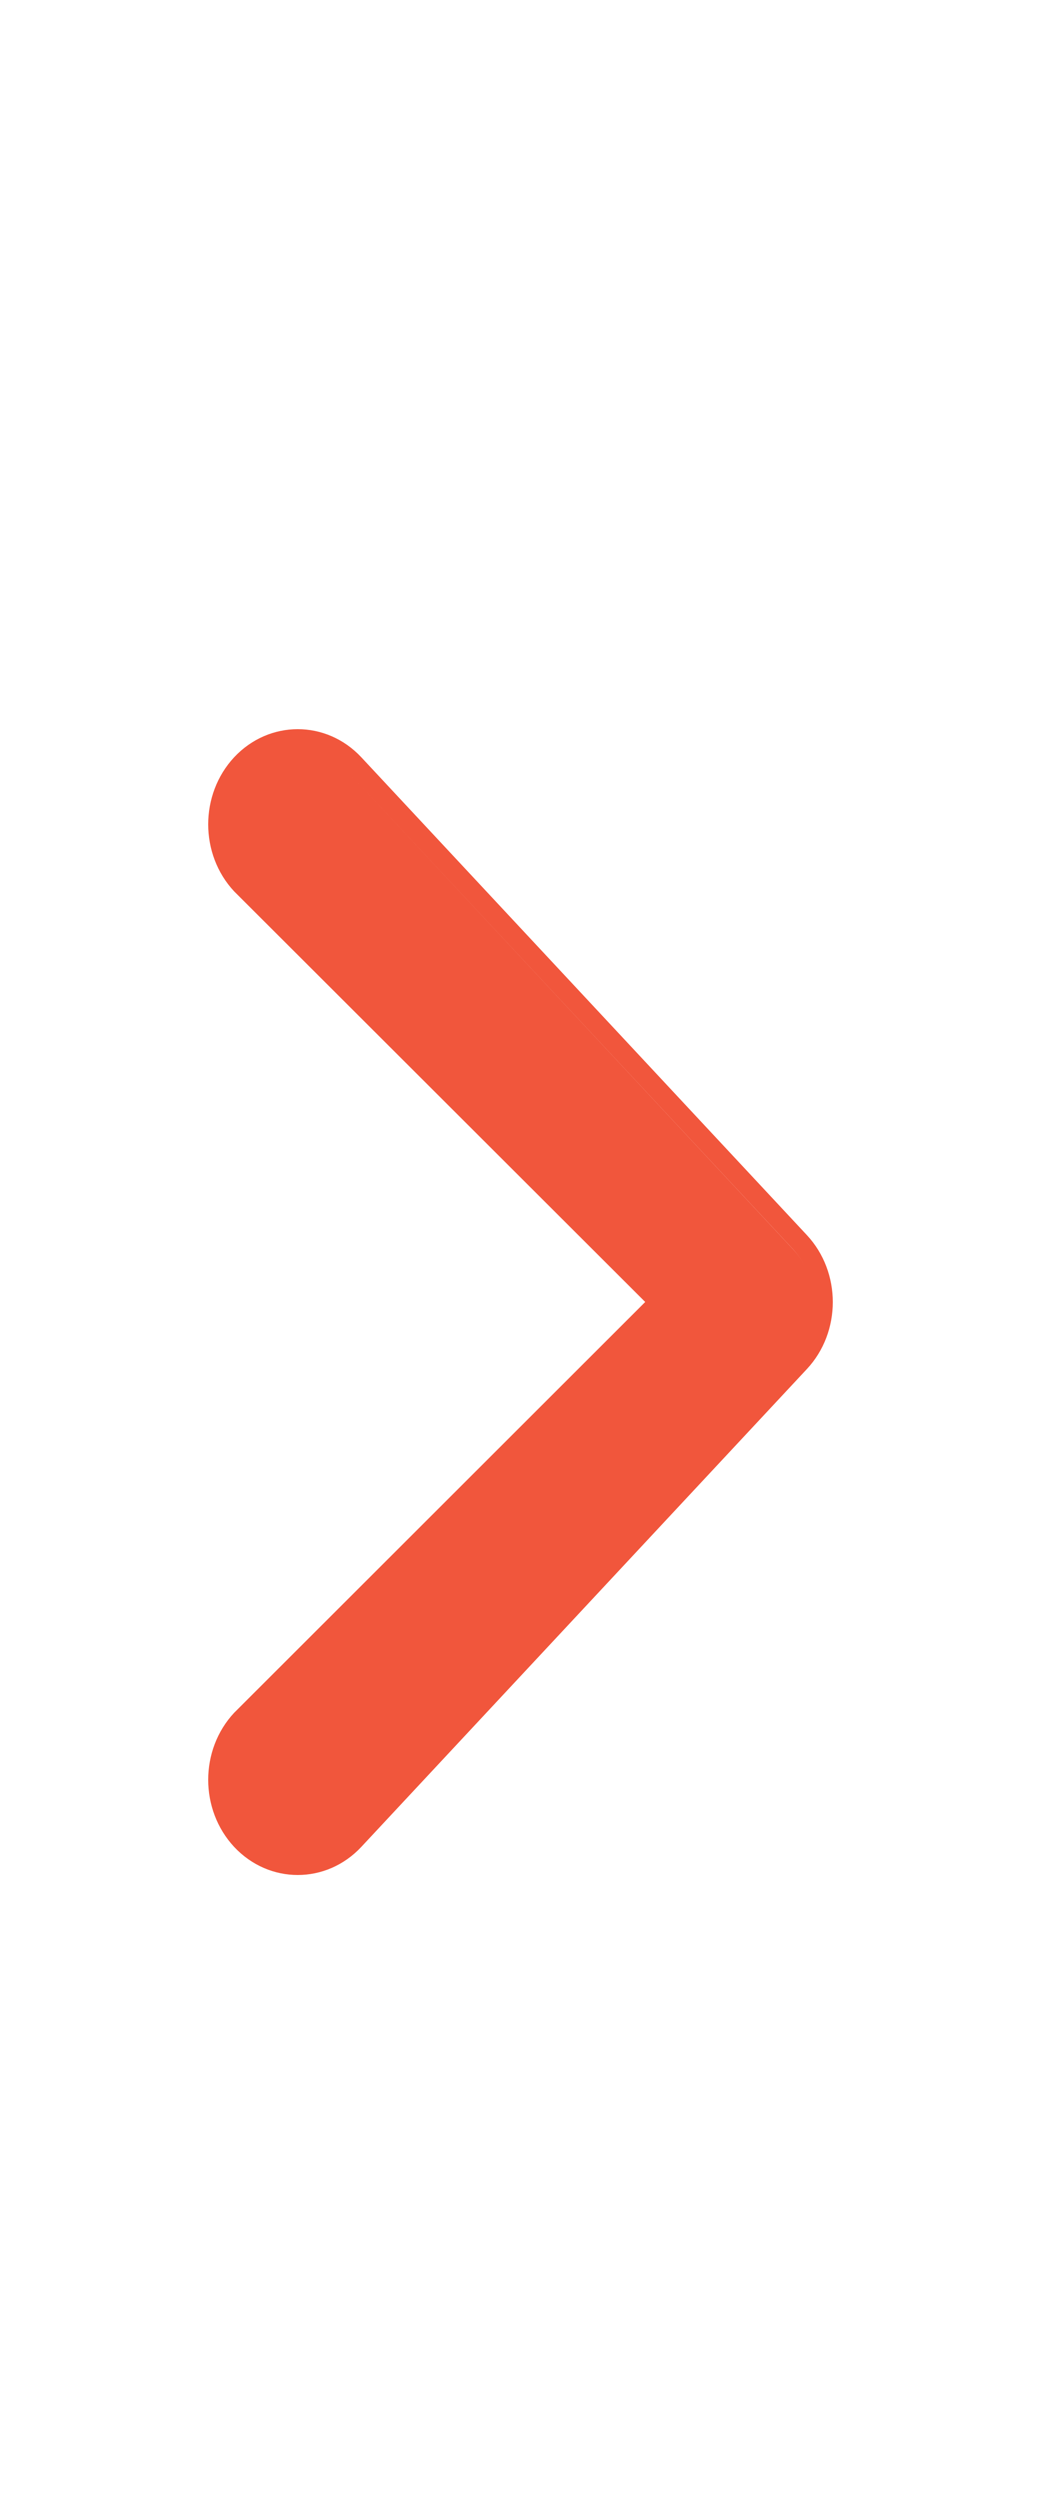 <svg width="10" height="24" viewBox="0 0 10 24" fill="none" xmlns="http://www.w3.org/2000/svg">
<path fill-rule="evenodd" clip-rule="evenodd" d="M6.198 12.499L2.254 16.438L2.249 16.443C1.917 16.799 1.917 17.373 2.249 17.73C2.586 18.09 3.134 18.09 3.471 17.73L7.751 13.143C8.083 12.787 8.083 12.213 7.751 11.857L3.471 7.27C3.134 6.91 2.586 6.91 2.249 7.27C1.917 7.627 1.917 8.201 2.249 8.557L6.198 12.499ZM2.238 8.187C2.138 7.926 2.187 7.616 2.385 7.404C2.647 7.123 3.073 7.123 3.336 7.404L7.616 11.991C7.681 12.06 7.73 12.141 7.763 12.227C7.73 12.141 7.681 12.06 7.616 11.99L3.336 7.404C3.073 7.123 2.647 7.123 2.385 7.404C2.187 7.616 2.138 7.926 2.238 8.187ZM2.237 17.358C2.138 17.097 2.188 16.788 2.385 16.577L6.468 12.5L6.468 12.5L2.385 16.577C2.188 16.788 2.138 17.097 2.237 17.358Z" fill="#F1563C"/>
</svg>
